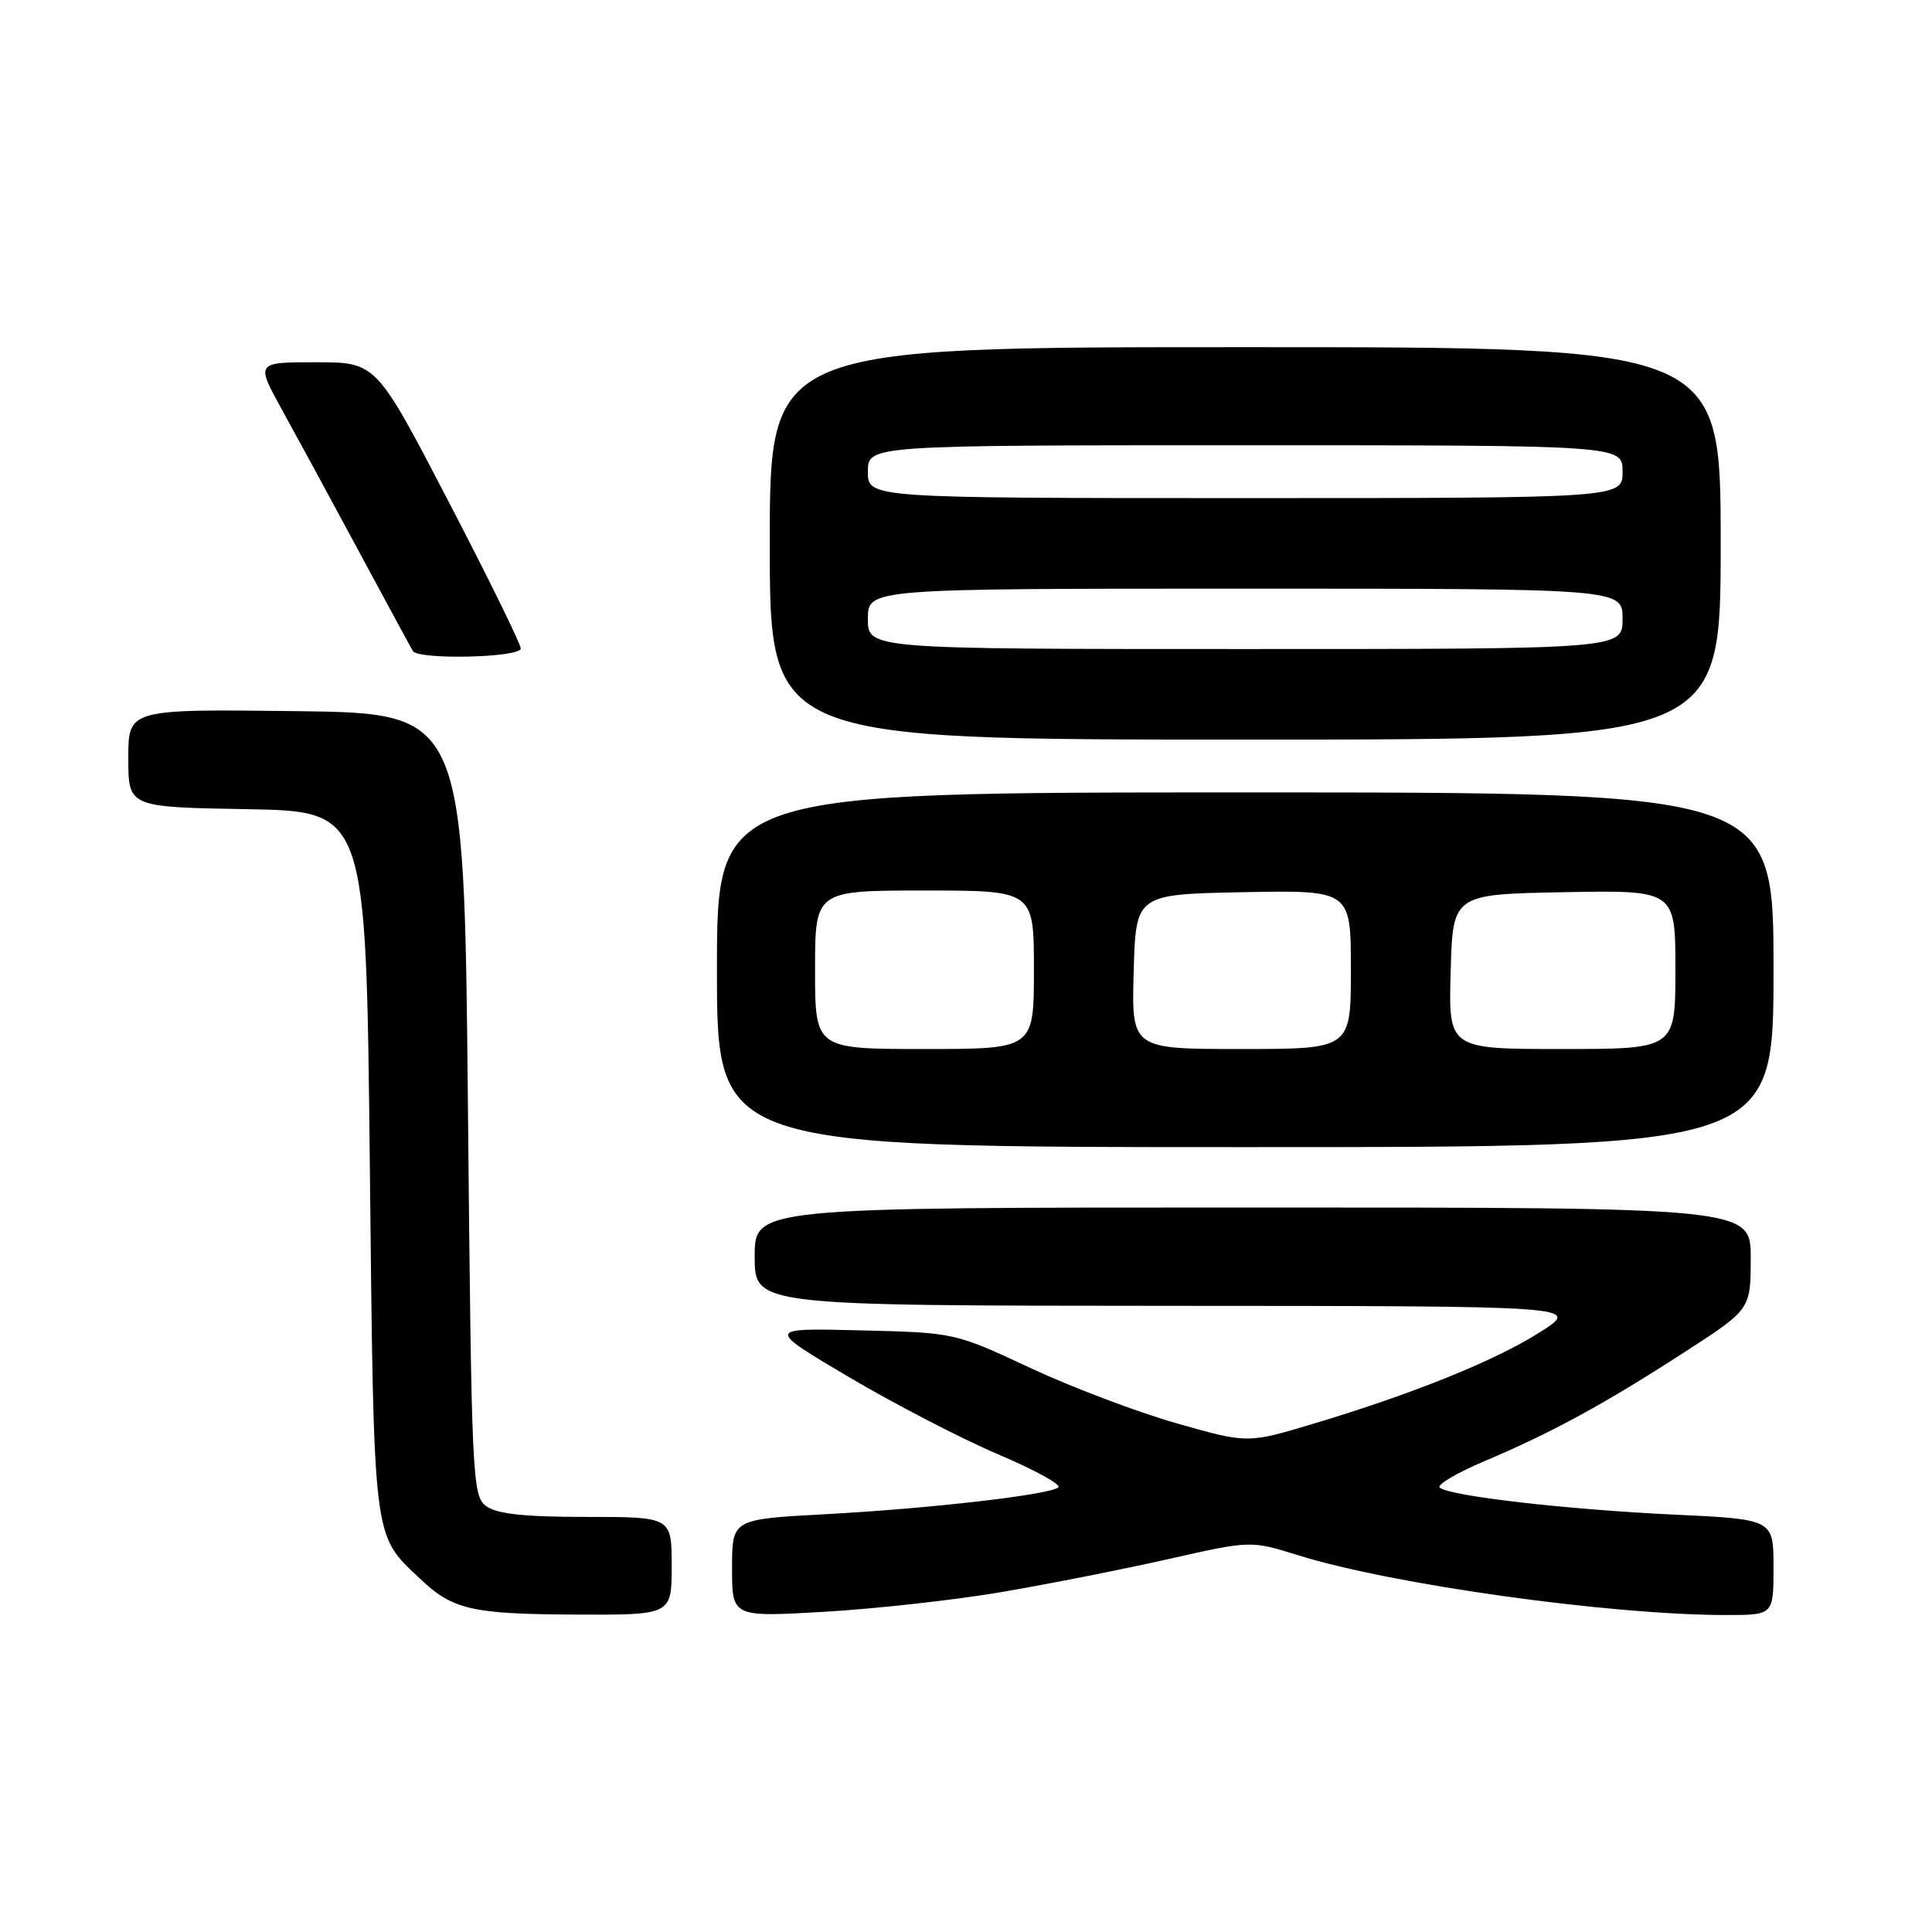 <?xml version="1.0" encoding="UTF-8" standalone="no"?>
<!DOCTYPE svg PUBLIC "-//W3C//DTD SVG 1.1//EN" "http://www.w3.org/Graphics/SVG/1.1/DTD/svg11.dtd" >
<svg xmlns="http://www.w3.org/2000/svg" xmlns:xlink="http://www.w3.org/1999/xlink" version="1.1" viewBox="0 0 256 256">
 <g >
 <path fill="currentColor"
d=" M 89.00 207.50 C 89.00 201.00 89.00 201.00 77.69 201.00 C 69.50 201.00 65.85 200.61 64.44 199.58 C 62.57 198.22 62.48 196.18 62.00 146.33 C 61.50 94.50 61.50 94.50 39.25 94.23 C 17.00 93.96 17.00 93.96 17.00 100.46 C 17.00 106.95 17.00 106.95 32.75 107.22 C 48.50 107.50 48.50 107.50 49.00 154.00 C 49.55 204.89 49.34 203.20 55.66 209.19 C 59.99 213.30 62.46 213.87 76.25 213.94 C 89.00 214.00 89.00 214.00 89.00 207.50 Z  M 132.69 210.96 C 138.84 209.91 148.79 207.95 154.80 206.59 C 165.72 204.12 165.72 204.12 172.01 206.08 C 184.53 209.98 213.33 214.00 228.75 214.00 C 235.00 214.00 235.00 214.00 235.00 207.65 C 235.00 201.31 235.00 201.31 221.75 200.69 C 207.56 200.02 191.97 198.22 190.77 197.11 C 190.36 196.74 193.06 195.15 196.77 193.58 C 205.69 189.80 212.66 186.00 223.23 179.15 C 231.97 173.50 231.97 173.50 231.98 166.75 C 232.00 160.00 232.00 160.00 166.00 160.00 C 100.00 160.00 100.00 160.00 100.00 166.50 C 100.00 173.00 100.00 173.00 154.75 173.03 C 209.50 173.05 209.50 173.05 204.09 176.50 C 198.12 180.30 187.22 184.70 173.94 188.68 C 165.29 191.27 165.29 191.27 155.89 188.59 C 150.73 187.12 142.00 183.82 136.50 181.25 C 126.50 176.58 126.50 176.58 114.00 176.28 C 101.50 175.97 101.50 175.97 112.50 182.48 C 118.55 186.05 127.43 190.65 132.24 192.70 C 137.05 194.74 140.65 196.71 140.24 197.08 C 139.15 198.06 123.19 199.90 109.20 200.65 C 97.00 201.31 97.00 201.31 97.00 207.80 C 97.00 214.28 97.00 214.28 109.25 213.57 C 115.99 213.18 126.53 212.01 132.69 210.96 Z  M 235.00 128.50 C 235.00 105.00 235.00 105.00 165.00 105.00 C 95.00 105.00 95.00 105.00 95.00 128.50 C 95.00 152.00 95.00 152.00 165.00 152.00 C 235.00 152.00 235.00 152.00 235.00 128.50 Z  M 228.00 72.00 C 228.00 46.00 228.00 46.00 165.00 46.00 C 102.00 46.00 102.00 46.00 102.00 72.00 C 102.00 98.00 102.00 98.00 165.00 98.00 C 228.00 98.00 228.00 98.00 228.00 72.00 Z  M 69.00 85.92 C 69.00 85.33 64.69 76.55 59.42 66.42 C 49.84 48.00 49.84 48.00 41.87 48.00 C 33.90 48.00 33.90 48.00 37.34 54.25 C 39.24 57.69 43.82 66.12 47.52 73.00 C 51.23 79.88 54.45 85.84 54.69 86.25 C 55.38 87.46 69.00 87.15 69.00 85.92 Z  M 108.00 128.50 C 108.00 118.00 108.00 118.00 122.50 118.00 C 137.00 118.00 137.00 118.00 137.00 128.50 C 137.00 139.00 137.00 139.00 122.50 139.00 C 108.00 139.00 108.00 139.00 108.00 128.50 Z  M 150.22 128.75 C 150.50 118.50 150.50 118.50 164.75 118.22 C 179.00 117.95 179.00 117.95 179.00 128.47 C 179.00 139.00 179.00 139.00 164.47 139.00 C 149.93 139.00 149.93 139.00 150.22 128.75 Z  M 192.22 128.75 C 192.50 118.50 192.50 118.50 207.25 118.22 C 222.00 117.95 222.00 117.95 222.00 128.47 C 222.00 139.00 222.00 139.00 206.97 139.00 C 191.93 139.00 191.93 139.00 192.22 128.75 Z  M 115.00 82.00 C 115.00 78.00 115.00 78.00 165.00 78.00 C 215.00 78.00 215.00 78.00 215.00 82.00 C 215.00 86.00 215.00 86.00 165.00 86.00 C 115.00 86.00 115.00 86.00 115.00 82.00 Z  M 115.00 62.50 C 115.00 59.00 115.00 59.00 165.00 59.00 C 215.00 59.00 215.00 59.00 215.00 62.50 C 215.00 66.00 215.00 66.00 165.00 66.00 C 115.00 66.00 115.00 66.00 115.00 62.50 Z "/>
</g>
</svg>